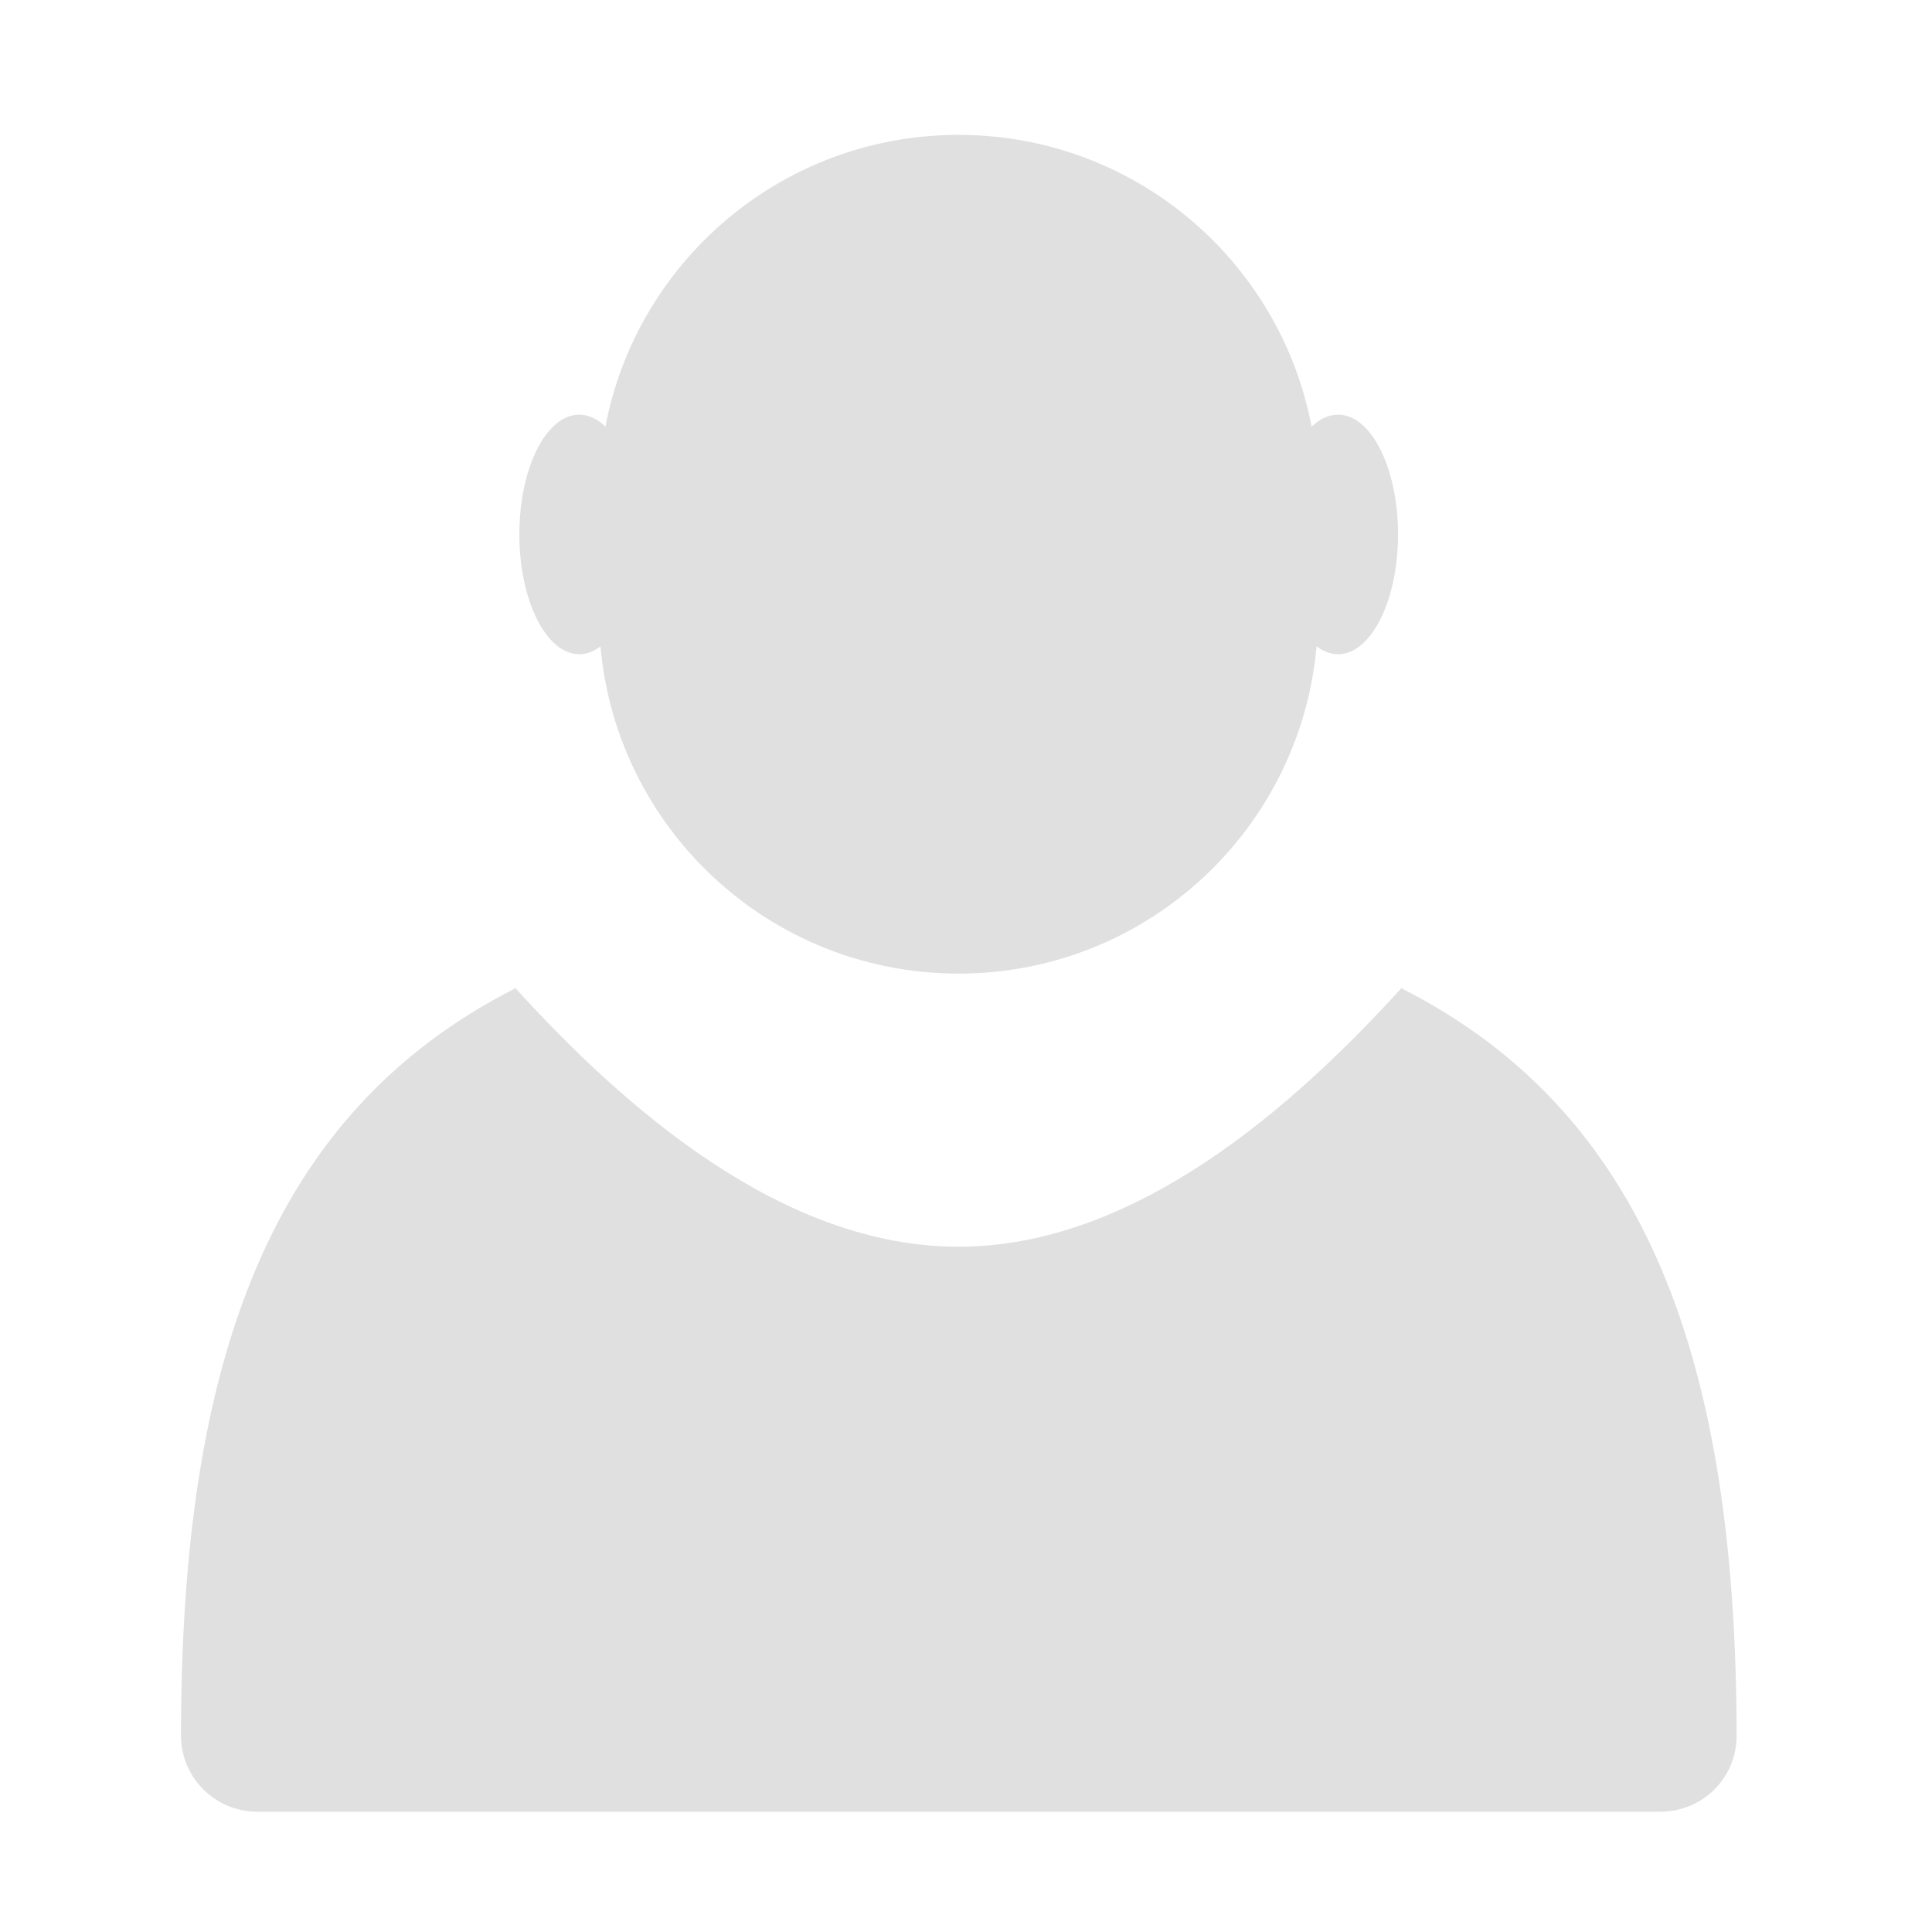 <svg height="16" viewBox="0 0 16 16" width="16" xmlns="http://www.w3.org/2000/svg"><g fill="#e0e0e0"><path d="m11.605 8.184c-.906.996-2.211 2.141-3.668 2.141s-2.762-1.145-3.668-2.141c-2.039 1.035-2.77 3.098-2.77 6.191 0 .348.285.629.633.629h11.617c.352 0 .633-.281.633-.629-.004-3.094-.734-5.156-2.777-6.191zm0 0"/><path d="m7.938 1.117c1.645 0 2.977 1.332 2.977 2.977v.992c0 1.645-1.332 2.977-2.977 2.977s-2.977-1.332-2.977-2.977v-.992c0-1.645 1.332-2.977 2.977-2.977zm0 0"/><path d="m4.797 3.434c.273 0 .496.441.496.992 0 .547-.223.992-.496.992s-.496-.445-.496-.992c0-.551.223-.992.496-.992zm0 0"/><path d="m11.082 3.434c.273 0 .496.441.496.992 0 .547-.223.992-.496.992-.277 0-.496-.445-.496-.992 0-.551.219-.992.496-.992zm0 0"/></g></svg>